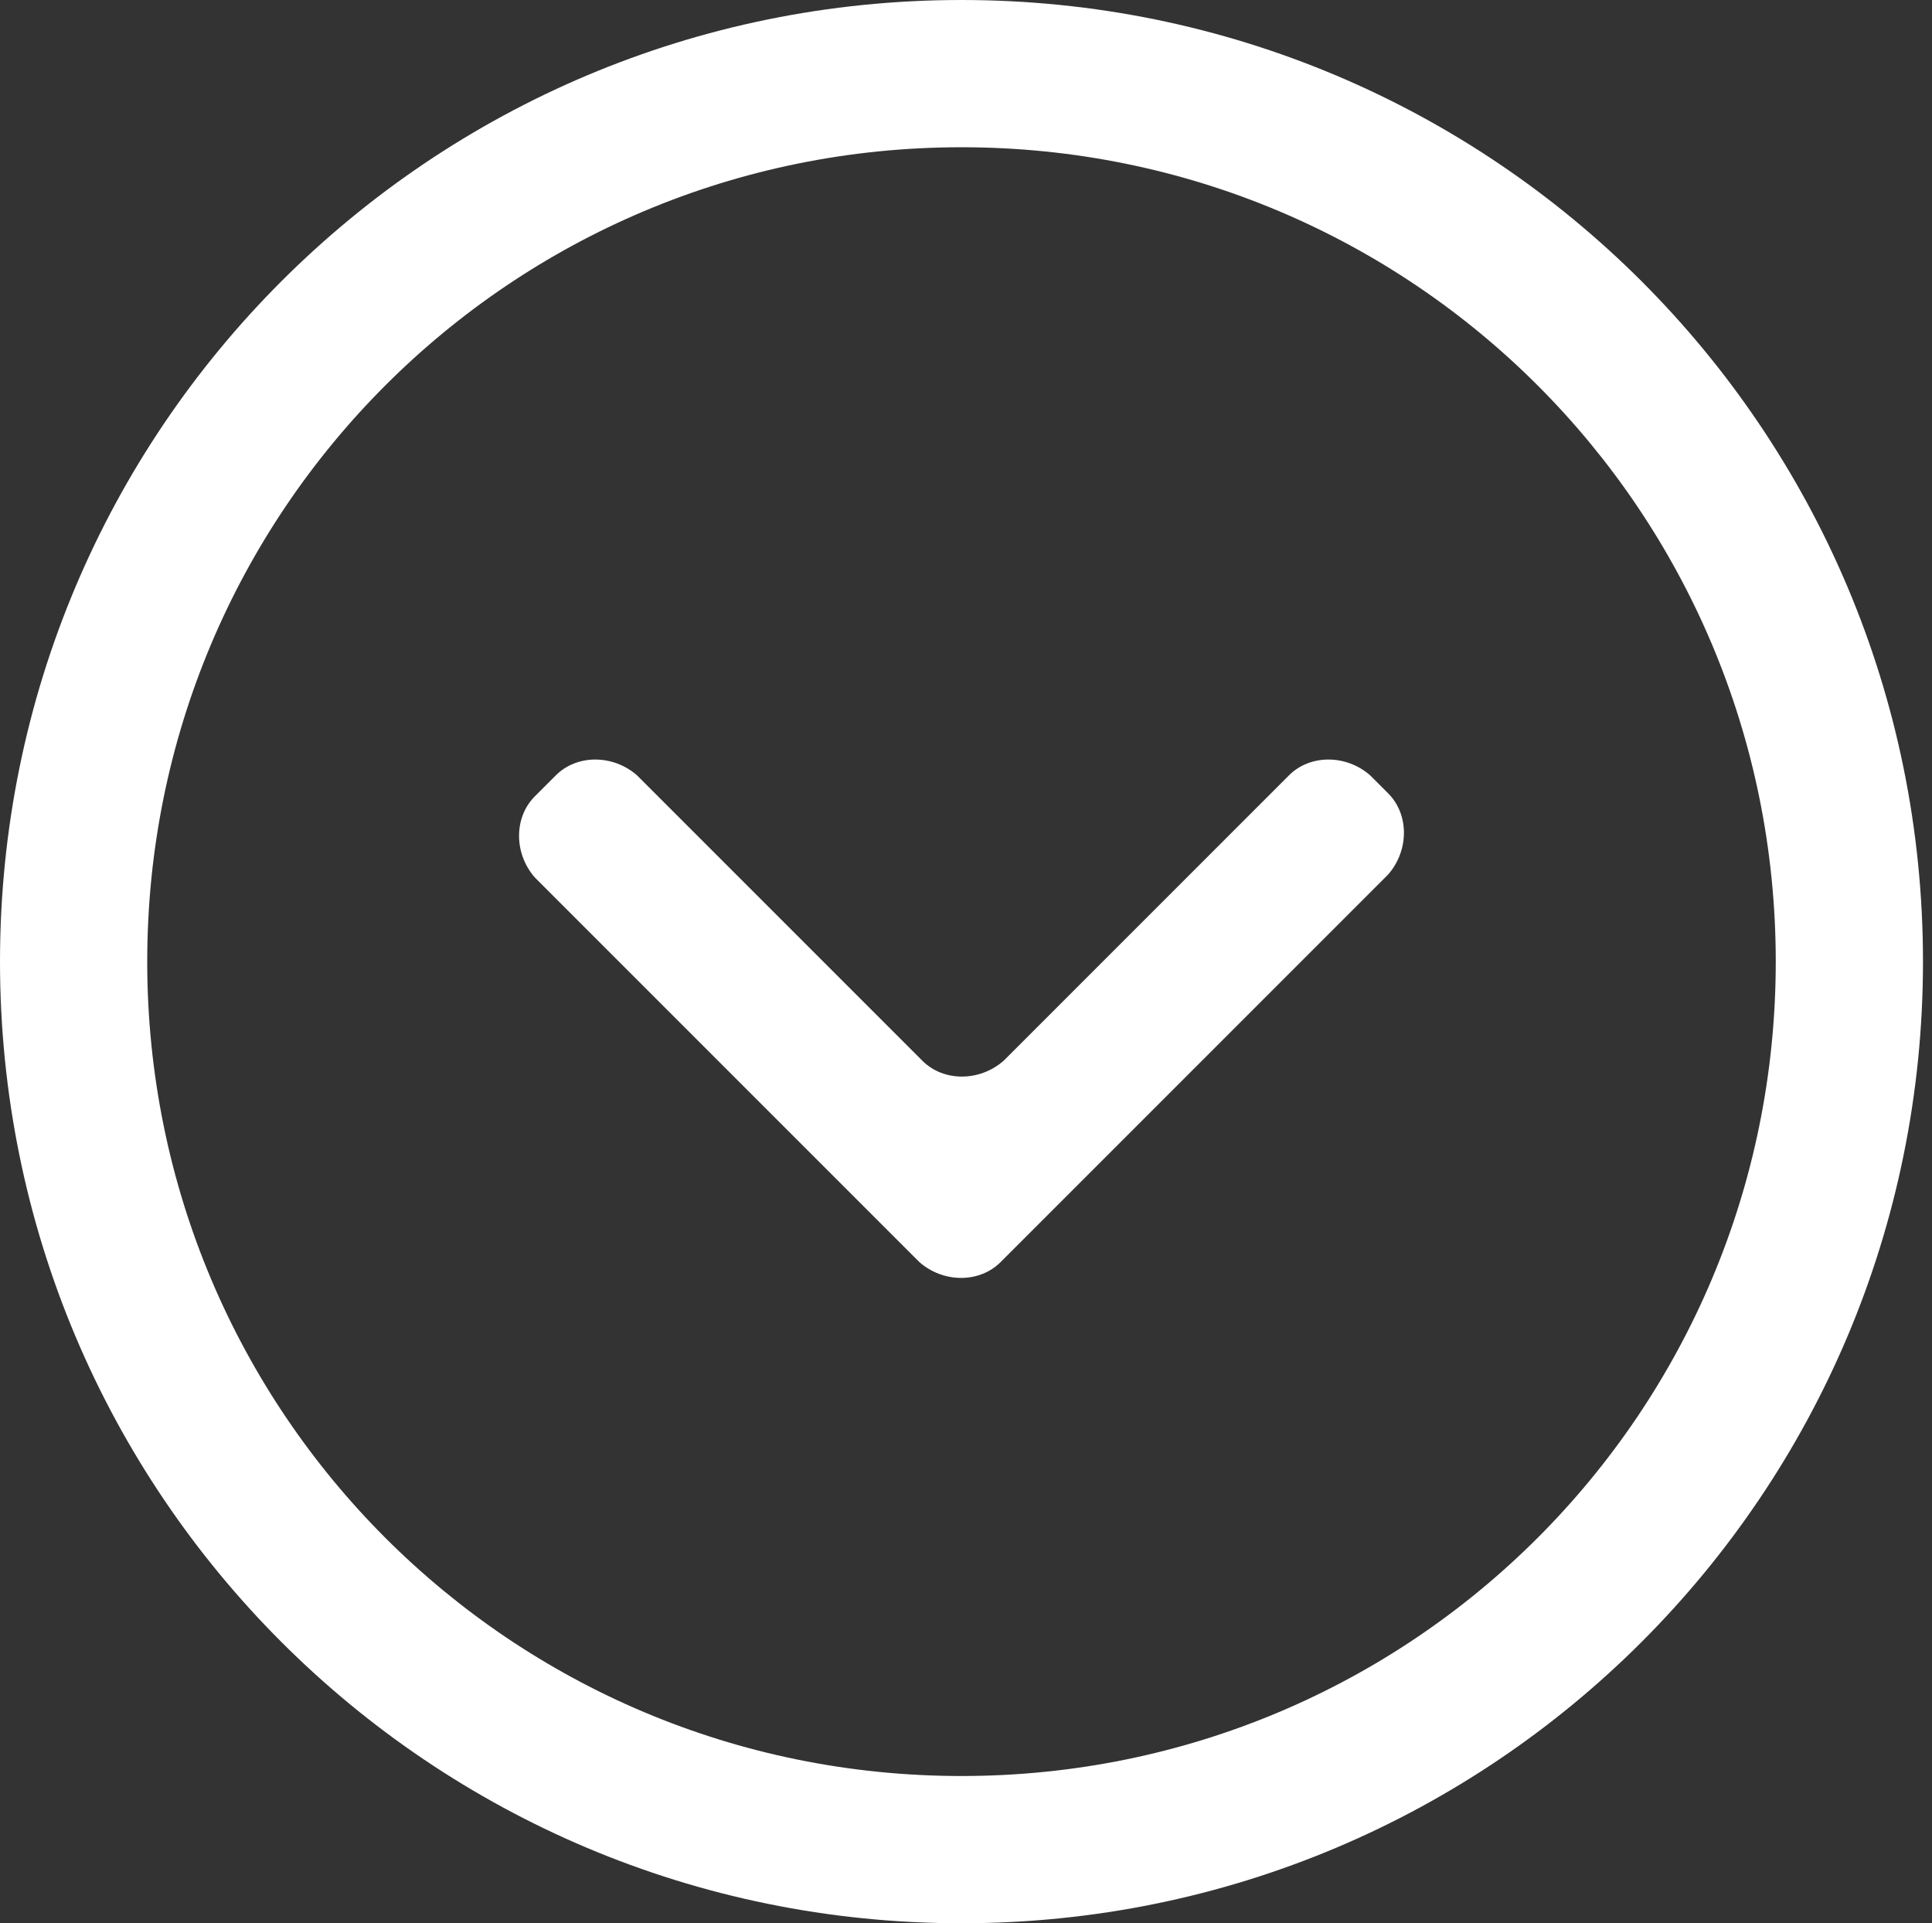 <?xml version="1.0" encoding="utf-8"?>
<!-- Generator: Adobe Illustrator 19.0.0, SVG Export Plug-In . SVG Version: 6.00 Build 0)  -->
<svg version="1.1" id="Layer_1" xmlns="http://www.w3.org/2000/svg" xmlns:xlink="http://www.w3.org/1999/xlink" x="0px" y="0px"
	 viewBox="0 0 64.3 64" style="enable-background:new 0 0 64.3 64;" xml:space="preserve">
<rect x="0" y="0" width="64.3" height="64" fill="#333333" stroke="none"/>
<g id="XMLID_80_">
	<path id="XMLID_82_" style="fill:#FFFFFF;" d="M64,32C64,14.3,49.7,0,32,0S0,14.3,0,32s14.3,32,32,32S64,49.7,64,32z M4.9,32
		C4.9,17,17,4.9,32,4.9S59.1,17,59.1,32S47,59.1,32,59.1S4.9,47,4.9,32z"/>
	<path id="XMLID_81_" style="fill:#FFFFFF;" d="M17.8,26.5l0.7-0.7c0.7-0.7,1.9-0.7,2.7,0l9.5,9.5c0.7,0.7,1.9,0.7,2.7,0l9.5-9.5
		c0.7-0.7,1.9-0.7,2.7,0l0.6,0.6c0.7,0.7,0.7,1.9,0,2.7L33.3,42c-0.7,0.7-1.9,0.7-2.7,0L17.8,29.2C17.1,28.4,17.1,27.2,17.8,26.5z"
		/>
</g>
</svg>
